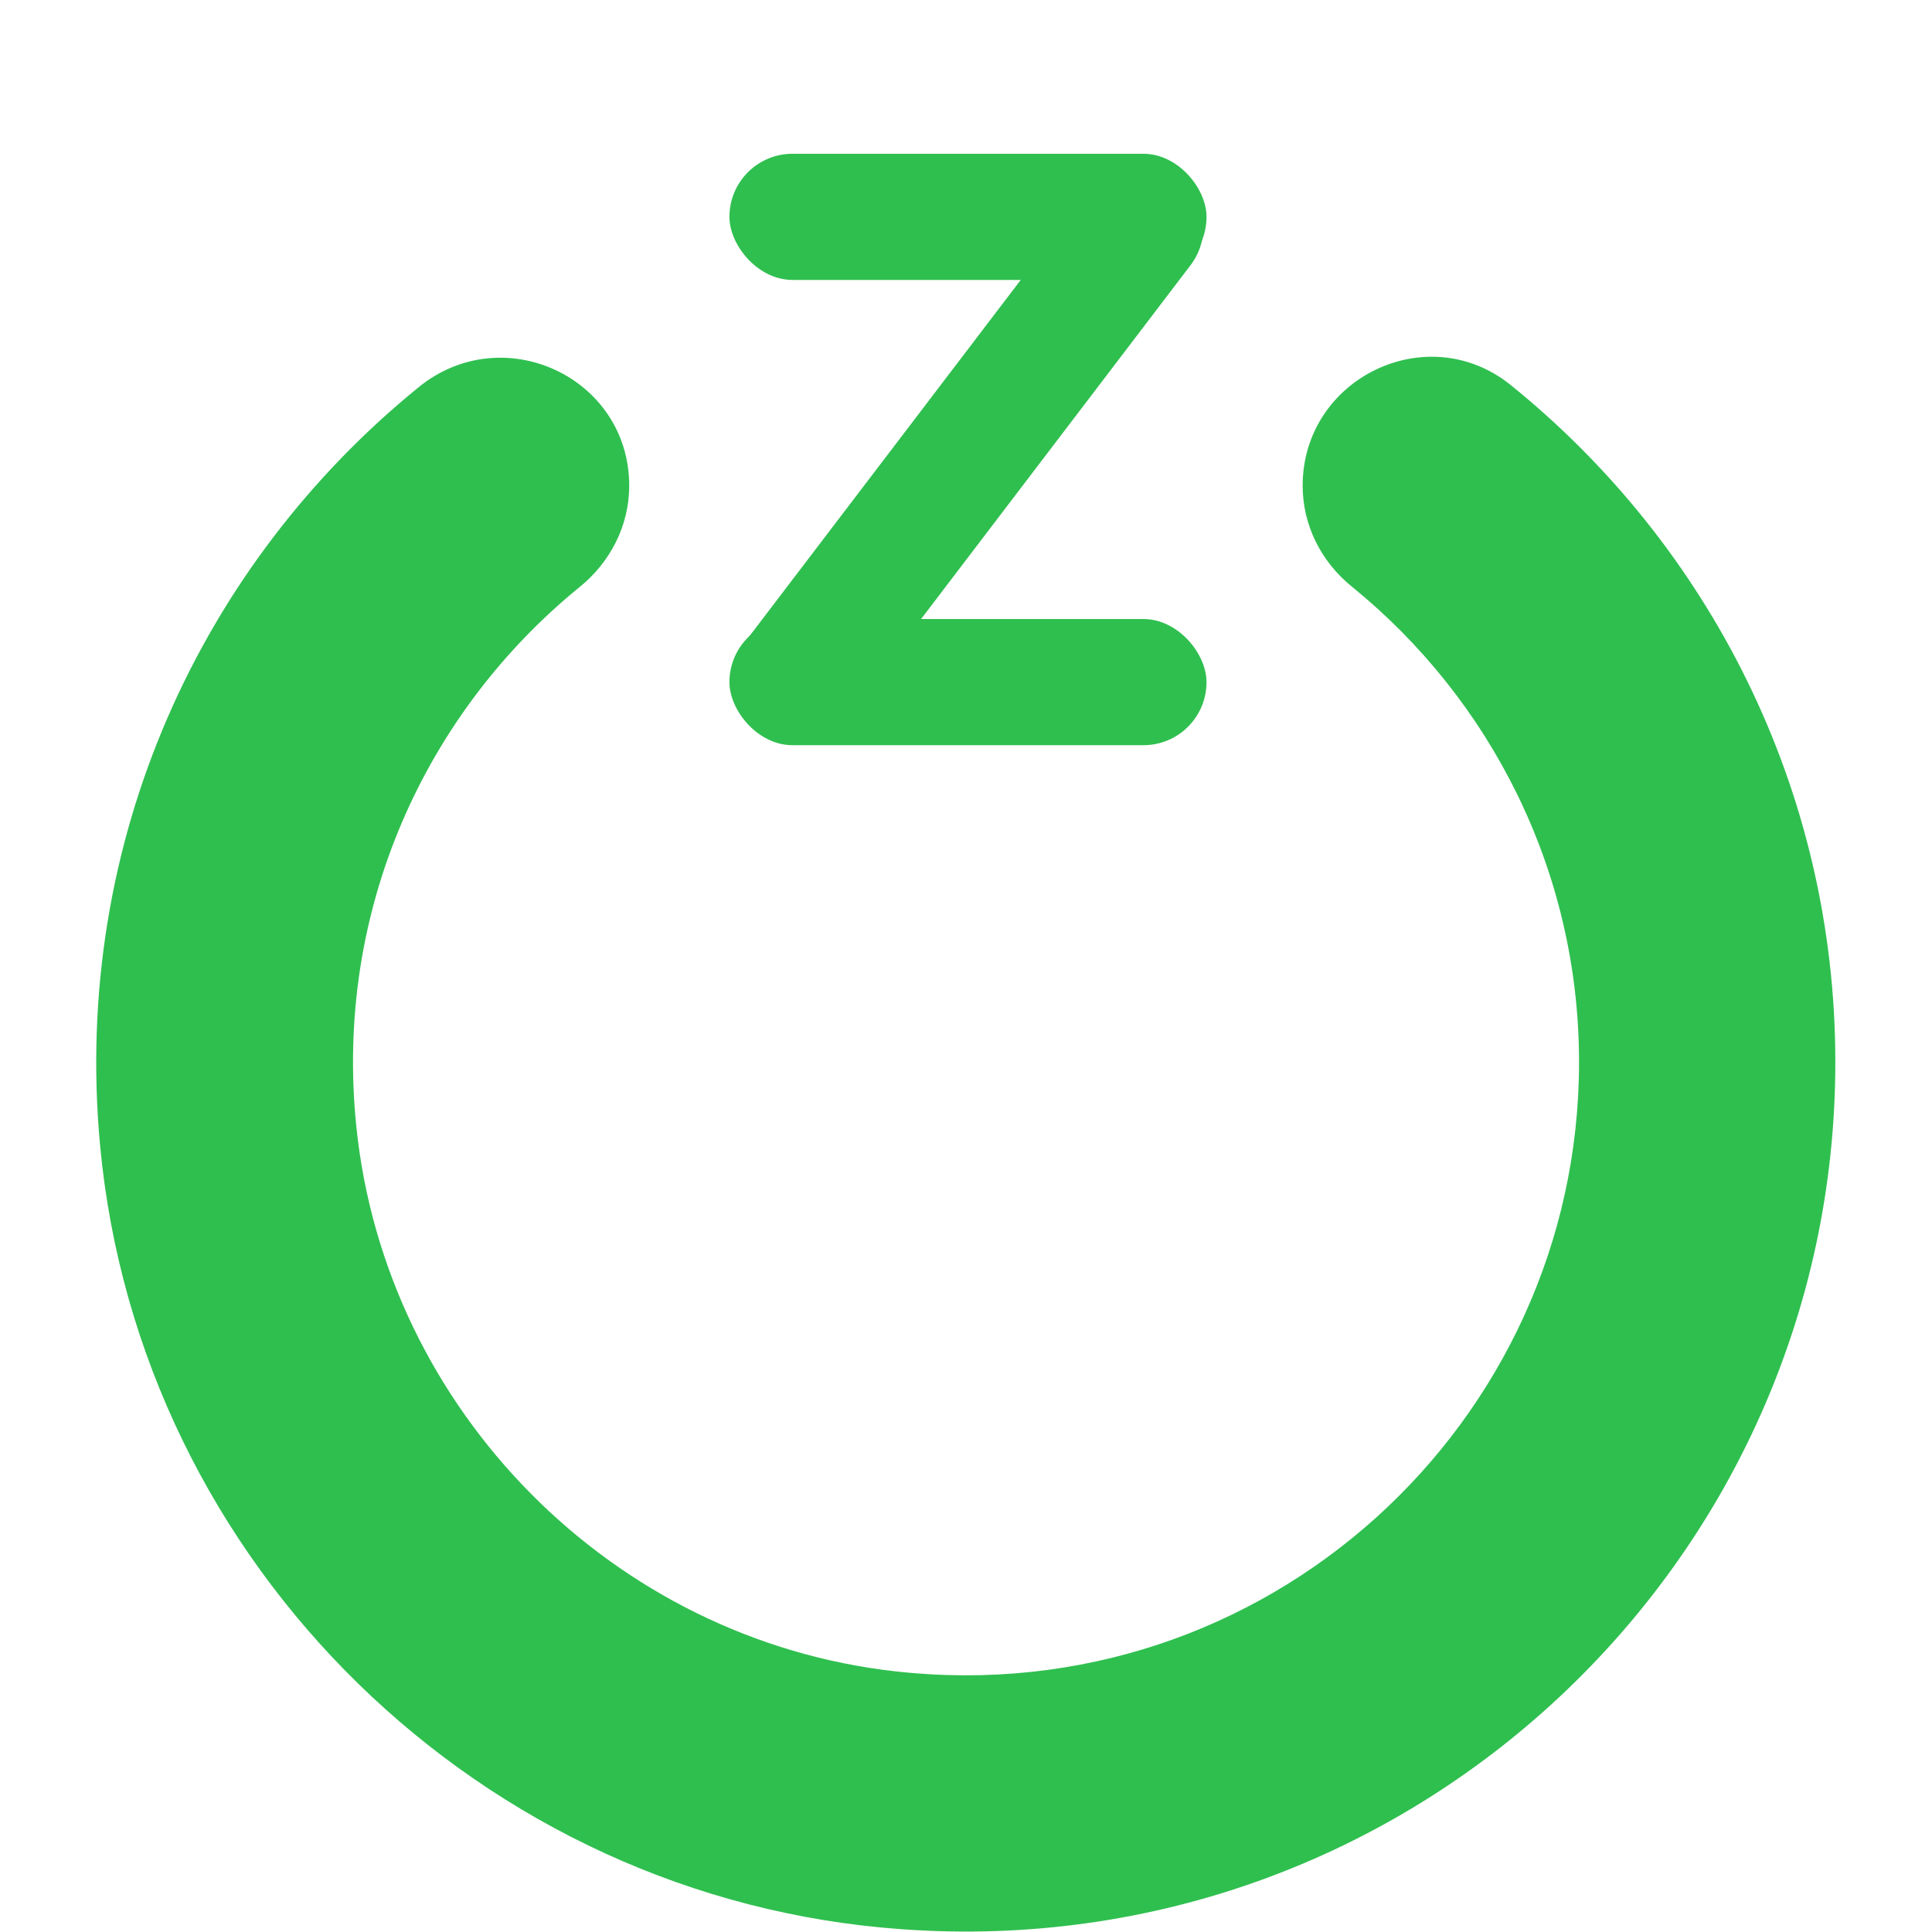 <svg width="490" height="490" viewBox="0 0 490 490" fill="none" xmlns="http://www.w3.org/2000/svg">
<g clip-path="url(#clip0_19_71)">
<path d="M25.383 290.5C18.183 213 51.283 142.8 106.183 98.2C127.583 80.8 159.583 95.7 159.583 123.2C159.583 133.3 154.783 142.6 146.983 148.9C108.083 180.6 84.683 230.6 90.383 285.8C97.783 357.7 155.383 415.9 227.183 423.9C320.883 434.4 400.483 361 400.483 269.4C400.483 220.8 377.983 177.3 342.883 148.8C335.083 142.5 330.383 133.2 330.383 123.2C330.383 96 361.883 80.6 383.083 97.6C433.283 138.1 465.483 200 465.483 269.4C465.483 396.3 357.683 498.6 228.783 489.3C122.183 481.8 35.283 396.9 25.383 290.5Z" fill="#2FBF4F"/>
<rect x="185" y="39" width="121" height="32" rx="16" fill="#2FBF4F"/>
<rect x="185" y="157" width="121" height="32" rx="16" fill="#2FBF4F"/>
<rect x="179.903" y="174.697" width="175.415" height="32" rx="16" transform="rotate(-52.707 179.903 174.697)" fill="#2FBF4F"/>
</g>
<defs>
<clipPath id="clip0_19_71">
<rect width="489.888" height="489.888" fill="white"/>
</clipPath>
</defs>
</svg>
